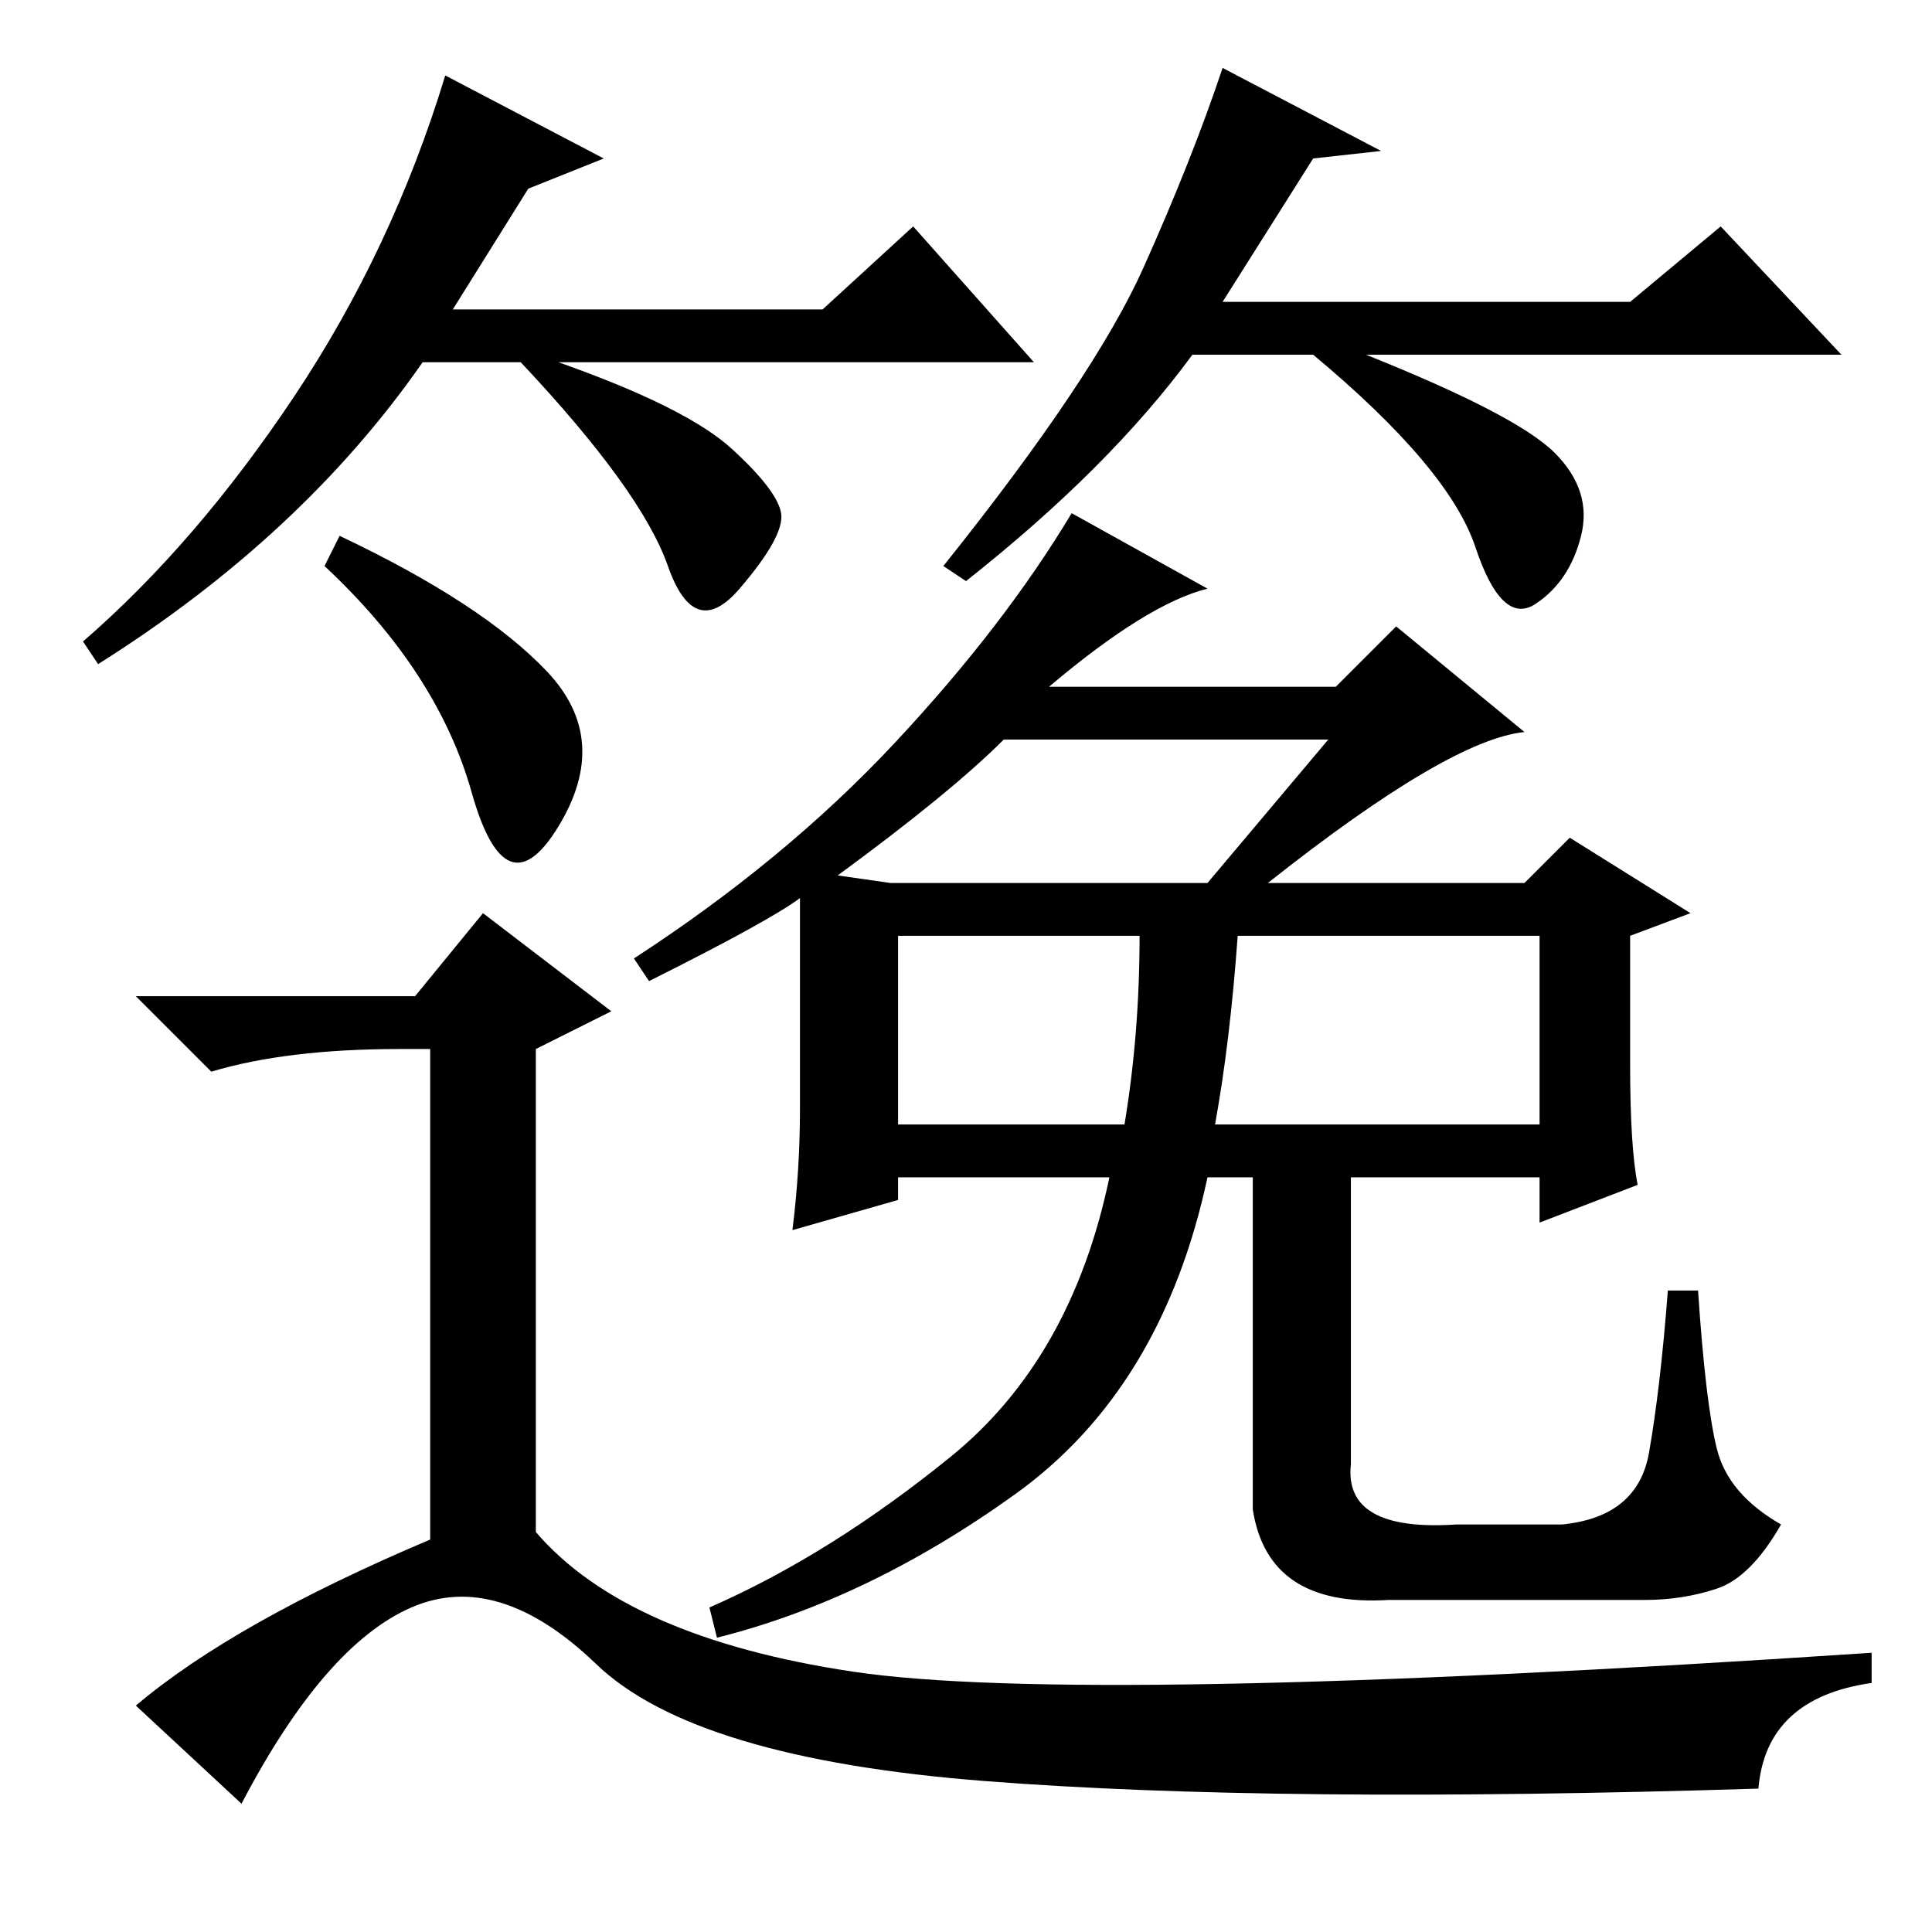 <?xml version="1.0" standalone="no"?>
<!DOCTYPE svg PUBLIC "-//W3C//DTD SVG 1.1//EN" "http://www.w3.org/Graphics/SVG/1.1/DTD/svg11.dtd" >
<svg xmlns="http://www.w3.org/2000/svg" xmlns:xlink="http://www.w3.org/1999/xlink" version="1.1" viewBox="0 -36 256 256">
  <g transform="matrix(1 0 0 -1 0 220)">
   <path fill="currentColor"
d="M45 185q19 -9 27.5 -18t1.5 -20.5t-11.5 4.5t-19.5 30zM53 117q-15 0 -25 -3l-10 10h37l9 11l17 -13l-10 -5v-64q12 -14 42 -18.5t135 2.5v-4q-14 -2 -15 -14q-64 -2 -102.5 1t-51.5 15.5t-24.5 7.5t-22.5 -26l-14 13q13 11 39 22v65h-4zM118.5 157.5
q14.5 15.5 23.5 30.5l18 -10q-8 -2 -21 -13h38l8 8l17 -14q-10 -1 -34 -20h34l6 6l16 -10l-8 -3v-17q0 -11 1 -16l-13 -5v6h-25v-38q-1 -9 14 -8h14q10 1 11.5 9.5t2.5 21.5h4q1 -15 2.5 -21t8.5 -10q-4 -7 -8.5 -8.5t-9.5 -1.5h-34q-16 -1 -18 12v44h-6q-6 -28 -25.5 -42
t-39.5 -19l-1 4q16 7 32 20t21 37h-28v-3l-14 -4q1 8 1 16v28q-4 -3 -20 -11l-2 3q20 13 34.5 28.5zM111 140l7 -1h42l16 19h-43q-7 -7 -22 -18zM151 132h-32v-25h30q2 12 2 25zM161 107h43v25h-40q-1 -14 -3 -25zM70 231l-10 -16h49l12 11l16 -18h-63q17 -6 23 -11.5
t6.5 -8.5t-5.5 -10t-9.5 3t-19.5 27h-13q-16 -23 -43 -40l-2 3q15 13 28 32.5t20 42.5l21 -11zM174 235l-12 -19h54l12 10l16 -17h-63q20 -8 25 -13t3.5 -11t-6 -9t-8 7.5t-21.5 25.5h-16q-11 -15 -30 -30l-3 2q20 25 26.5 39.5t10.5 26.5l21 -11z" />
  </g>

</svg>
